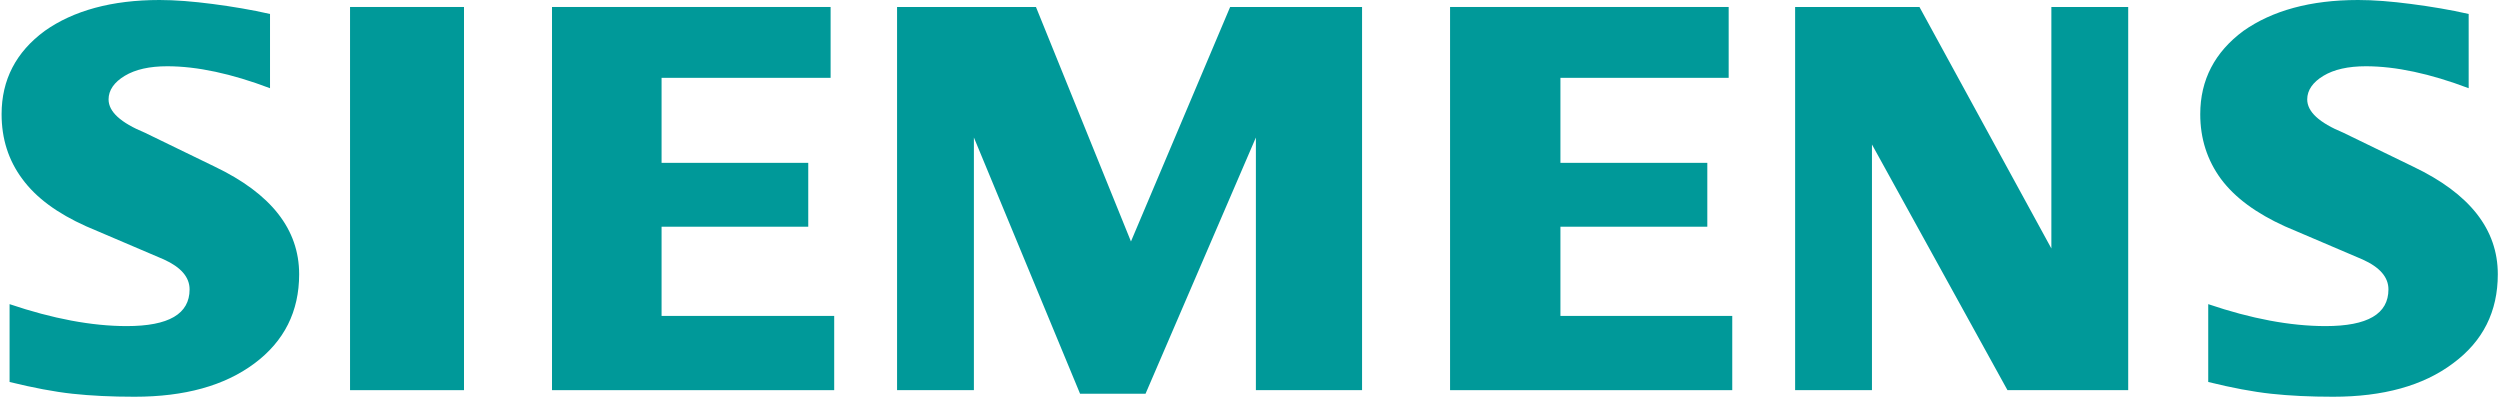 <?xml version="1.0" ?>
<!-- Generator: Adobe Illustrator 26.0.2, SVG Export Plug-In . SVG Version: 6.00 Build 0)  -->
<svg xmlns="http://www.w3.org/2000/svg"  viewBox="0 0 1252.7 200">
	<style type="text/css">
	.st0{fill-rule:evenodd;clip-rule:evenodd;fill:#009999;}
</style>
	<g id="Ebene_x0020_1">
		<path class="st0" d="M 1237.0,7.0 L 1237.0,44.2 C 1217.7,36.9 1200.5,33.2 1185.5,33.2 C 1176.6,33.2 1169.5,34.8 1164.2,38.0 C 1158.9,41.2 1156.1,45.2 1156.1,49.8 C 1156.1,56.0 1162.1,61.5 1174.2,66.5 L 1209.2,83.5 C 1237.5,97.0 1251.6,114.9 1251.6,137.4 C 1251.6,156.1 1244.2,171.0 1229.1,182.1 C 1214.2,193.3 1194.1,198.8 1169.1,198.8 C 1157.6,198.8 1147.2,198.3 1138.0,197.3 C 1128.8,196.3 1118.2,194.3 1106.5,191.4 L 1106.5,152.4 C 1128.0,159.7 1147.6,163.4 1165.3,163.4 C 1186.4,163.4 1196.8,157.3 1196.8,145.0 C 1196.8,138.9 1192.5,133.9 1183.8,130.0 L 1144.9,113.4 C 1130.6,106.9 1119.9,99.1 1112.9,89.7 C 1106.0,80.3 1102.5,69.5 1102.5,57.2 C 1102.5,40.0 1109.8,26.1 1124.1,15.5 C 1138.6,5.3 1157.7,0.0 1181.6,0.0 C 1189.4,0.0 1198.3,0.7 1208.2,2.0 C 1218.2,3.3 1227.8,4.9 1237.0,7.0 L 1237.0,7.0"/>
		<path class="st0" d="M 135.3,7.0 L 135.3,44.2 C 116.0,36.9 98.8,33.2 83.8,33.2 C 74.9,33.2 67.8,34.8 62.5,38.0 C 57.2,41.2 54.4,45.2 54.4,49.8 C 54.4,56.0 60.5,61.5 72.6,66.5 L 107.6,83.5 C 135.8,97.0 149.9,114.9 149.9,137.4 C 149.9,156.1 142.4,171.0 127.5,182.1 C 112.5,193.3 92.5,198.8 67.4,198.8 C 55.9,198.8 45.5,198.3 36.3,197.3 C 27.1,196.3 16.6,194.3 4.8,191.4 L 4.8,152.4 C 26.4,159.7 46.0,163.4 63.5,163.4 C 84.6,163.4 95.0,157.3 95.0,145.0 C 95.0,138.9 90.7,133.9 82.1,130.0 L 43.2,113.4 C 28.7,106.9 18.1,99.1 11.2,89.7 C 4.2,80.3 0.8,69.5 0.8,57.2 C 0.8,40.0 8.0,26.1 22.4,15.5 C 36.8,5.3 56.1,0.0 79.9,0.0 C 87.7,0.0 96.6,0.7 106.6,2.0 C 116.5,3.3 126.1,4.9 135.3,7.0"/>
		<polygon class="st0" points="175.4,3.5 232.5,3.5 232.5,195.5 175.4,195.5  "/>
		<polygon class="st0" points="416.2,3.5 416.2,39 331.5,39 331.5,81.6 405,81.6 405,113.6 331.5,113.6 331.5,158.3 418,158.3    418,195.5 276.6,195.5 276.6,3.5  "/>
		<polygon class="st0" points="682.5,3.5 682.5,195.5 629.3,195.5 629.3,68.9 574,197.3 541.2,197.3 488,68.9 488,195.5 449.5,195.5    449.5,3.5 519.1,3.5 566.7,121 616.4,3.5  "/>
		<polygon class="st0" points="866.2,3.5 866.2,39 781.9,39 781.9,81.6 855.5,81.6 855.5,113.6 781.9,113.6 781.9,158.3 868,158.3    868,195.5 726.6,195.5 726.6,3.5  "/>
		<polygon class="st0" points="1066.4,3.5 1066.4,195.5 1005.9,195.5 938,72.4 938,195.5 899.5,195.5 899.5,3.5 961.8,3.5    1027.9,124.5 1027.9,3.5  "/>
	</g>
</svg>